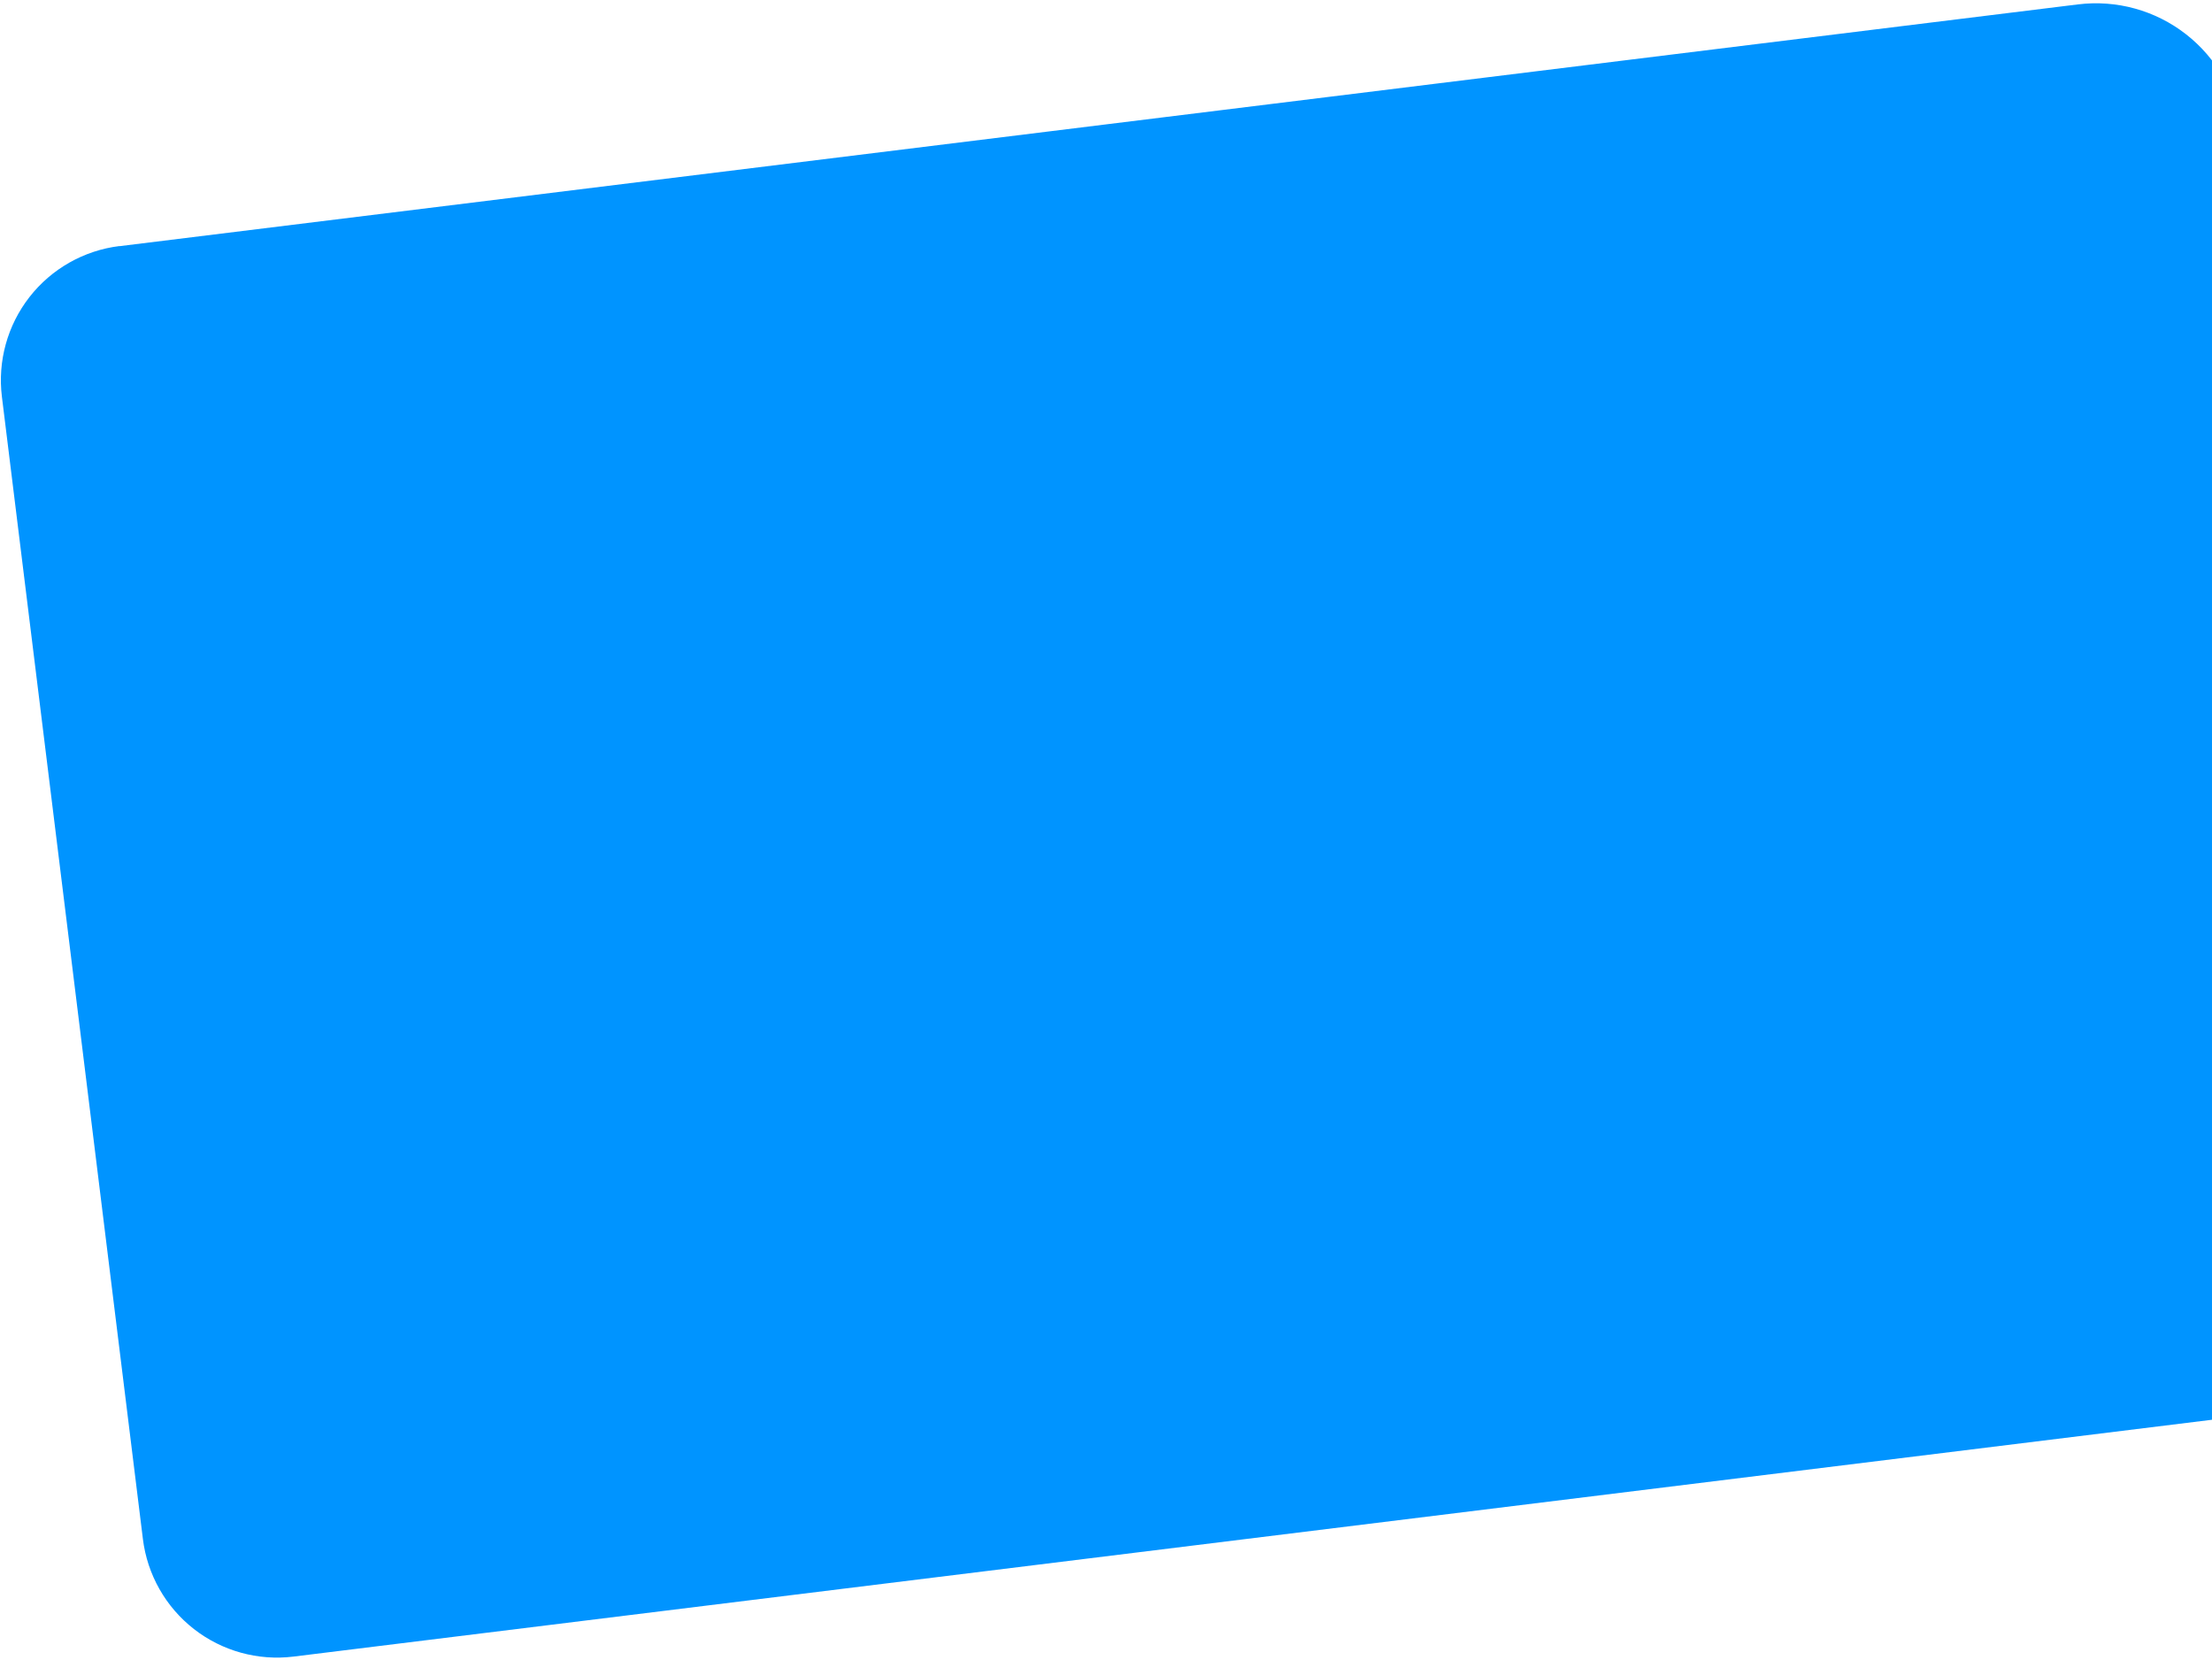 <svg width="505" height="379" viewBox="0 0 505 379" fill="none" xmlns="http://www.w3.org/2000/svg">
<path d="M27.275 56.196L474.417 1.001C483.213 -0.085 492.081 2.368 499.069 7.821C506.057 13.273 510.592 21.278 511.678 30.074L543.234 285.715C544.32 294.512 541.867 303.379 536.415 310.367C530.963 317.355 522.958 321.891 514.162 322.976L67.019 378.172C58.899 379.174 50.714 376.91 44.264 371.877C37.813 366.844 33.627 359.455 32.624 351.335L0.435 90.566C-0.567 82.446 1.697 74.261 6.73 67.81C11.763 61.36 19.152 57.173 27.271 56.171L27.275 56.196Z" fill="#0094FF"/>
</svg>
